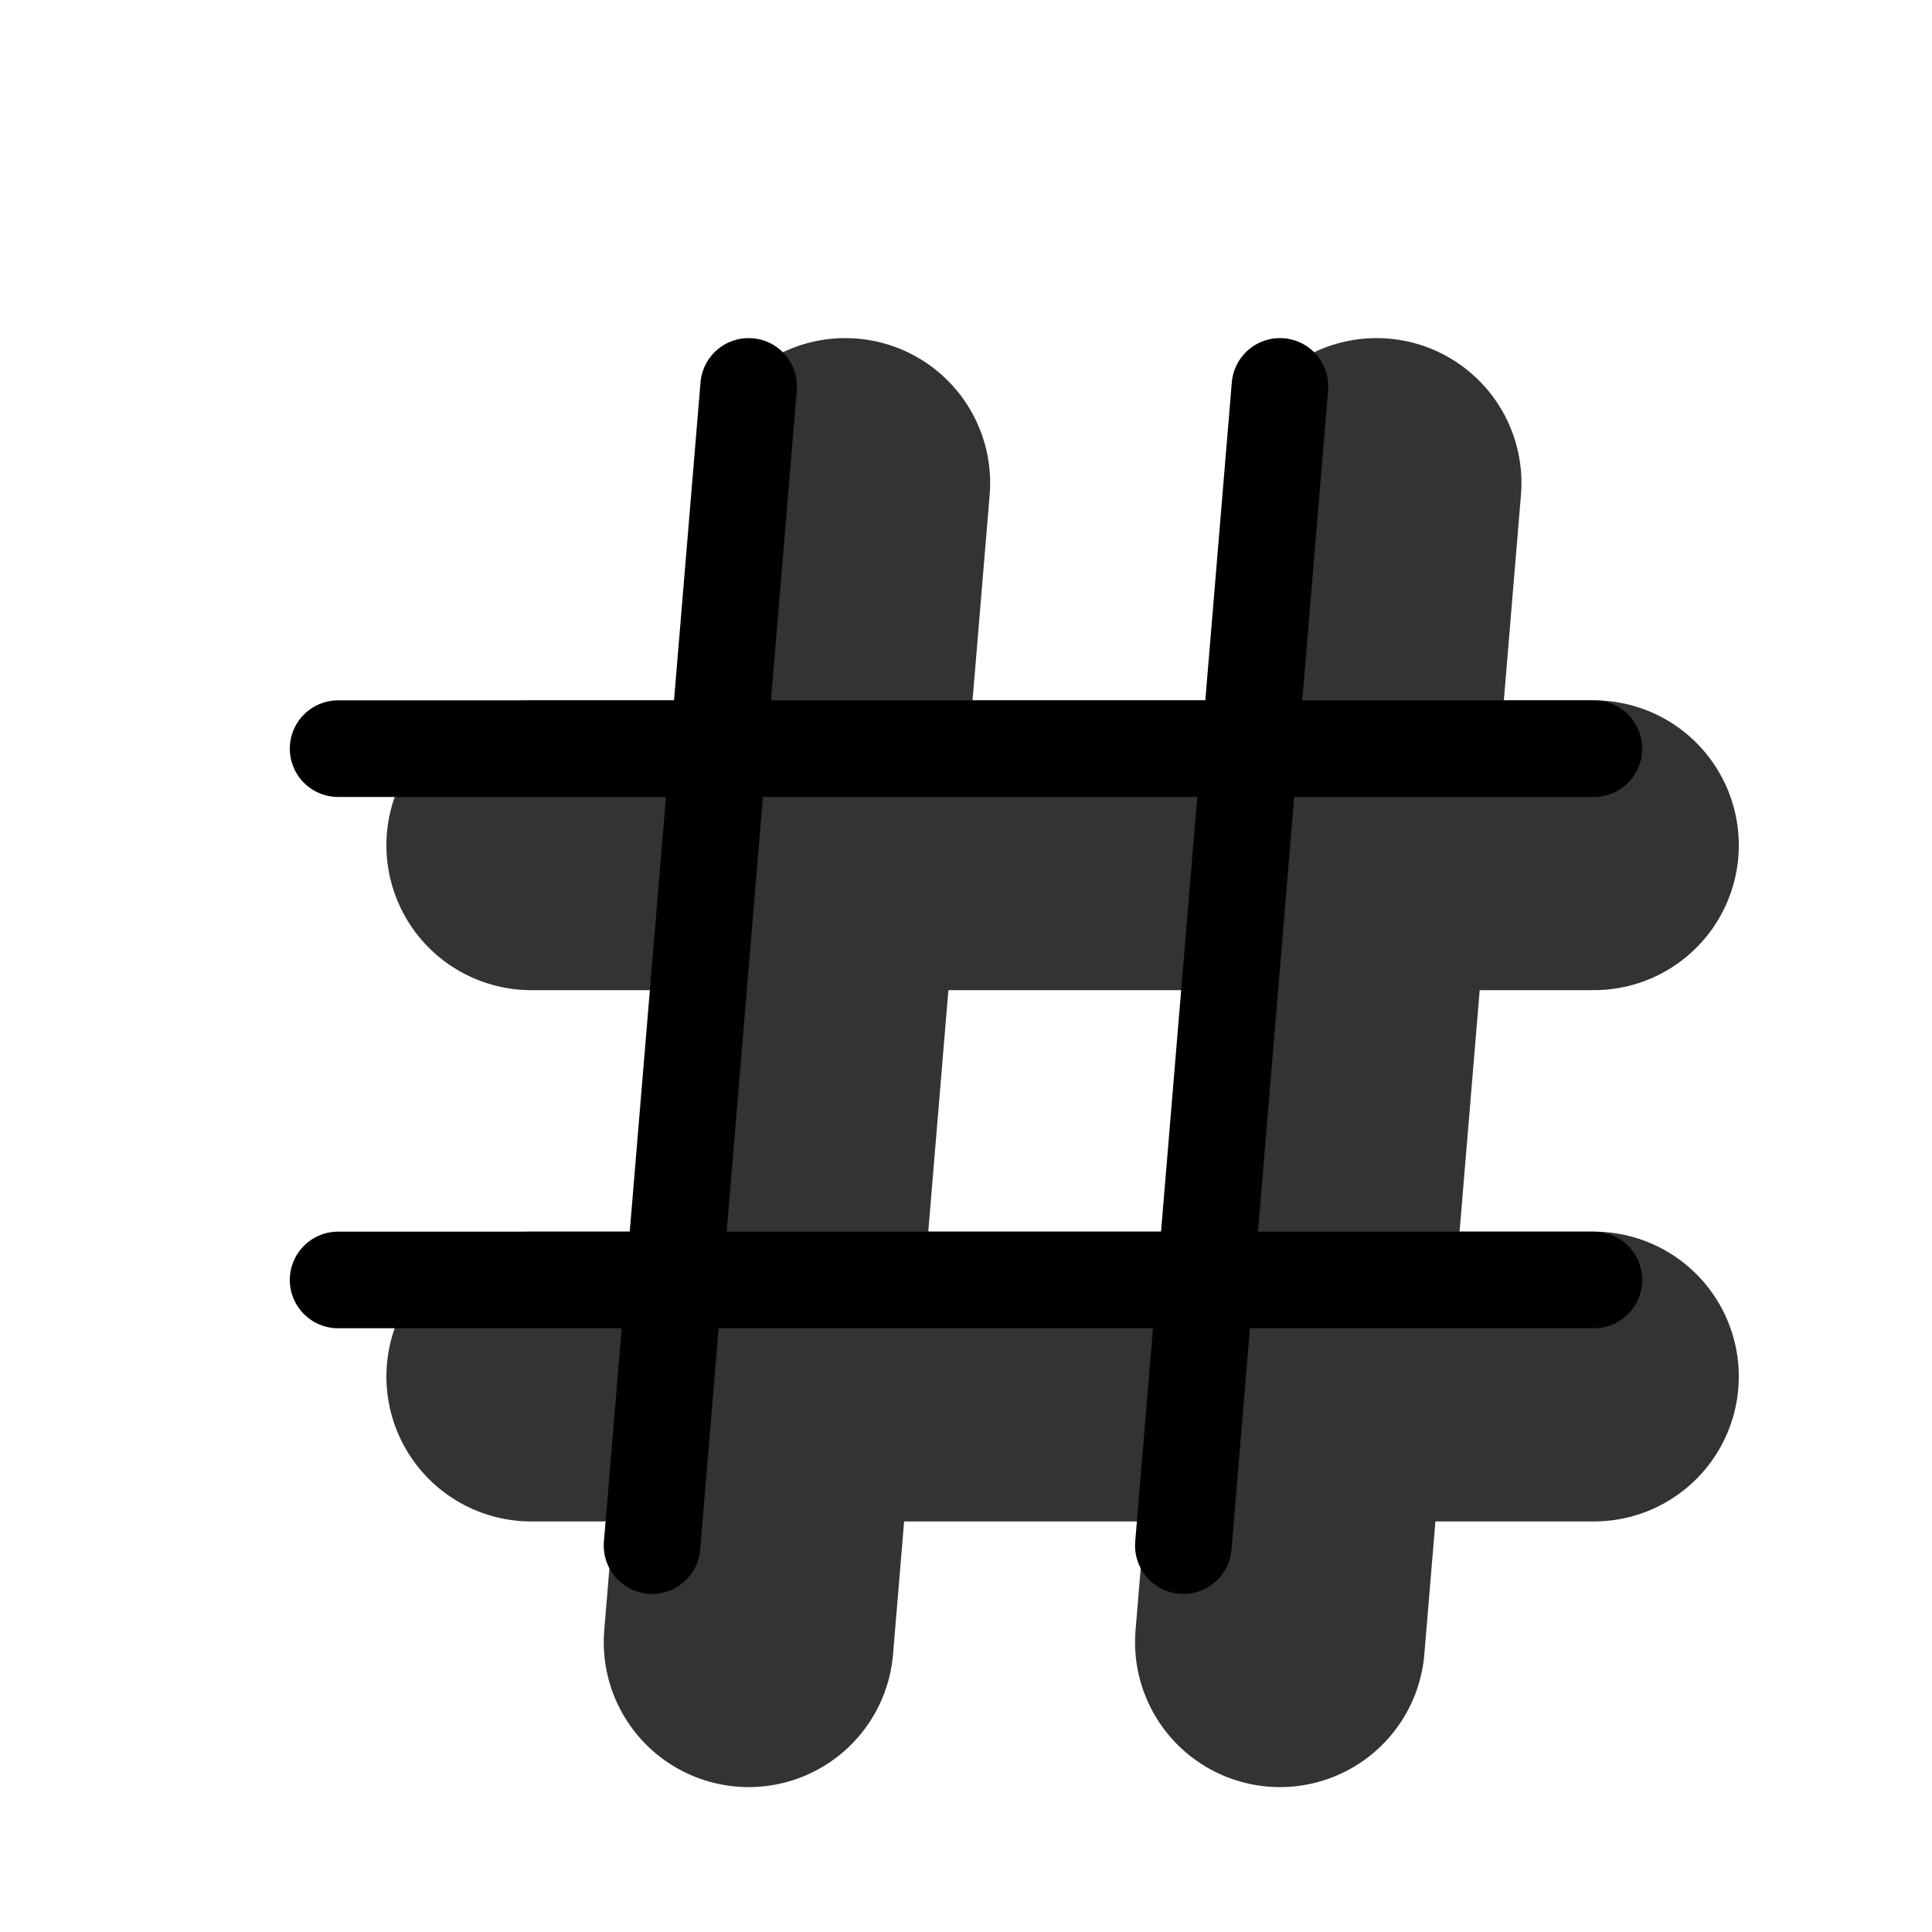 <svg width="20" height="20" viewBox="0 0 20 20" fill="none" xmlns="http://www.w3.org/2000/svg"><g opacity="0.8"><line x1="5.5" y1="8.75" x2="16.5" y2="8.75" stroke="currentColor" stroke-width="3" stroke-linecap="round"/><line x1="5.5" y1="14.25" x2="16.5" y2="14.25" stroke="currentColor" stroke-width="3" stroke-linecap="round"/><path d="M8.75 5L7.75 17" stroke="currentColor" stroke-width="3" stroke-linecap="round"/><path d="M14.25 5L13.25 17" stroke="currentColor" stroke-width="3" stroke-linecap="round"/></g><line x1="3.5" y1="7.75" x2="16.5" y2="7.75" stroke="black" stroke-linecap="round"/><line x1="3.5" y1="13.25" x2="16.5" y2="13.25" stroke="black" stroke-linecap="round"/><path d="M7.75 4L6.75 16" stroke="black" stroke-linecap="round"/><path d="M13.25 4L12.25 16" stroke="black" stroke-linecap="round"/></svg>